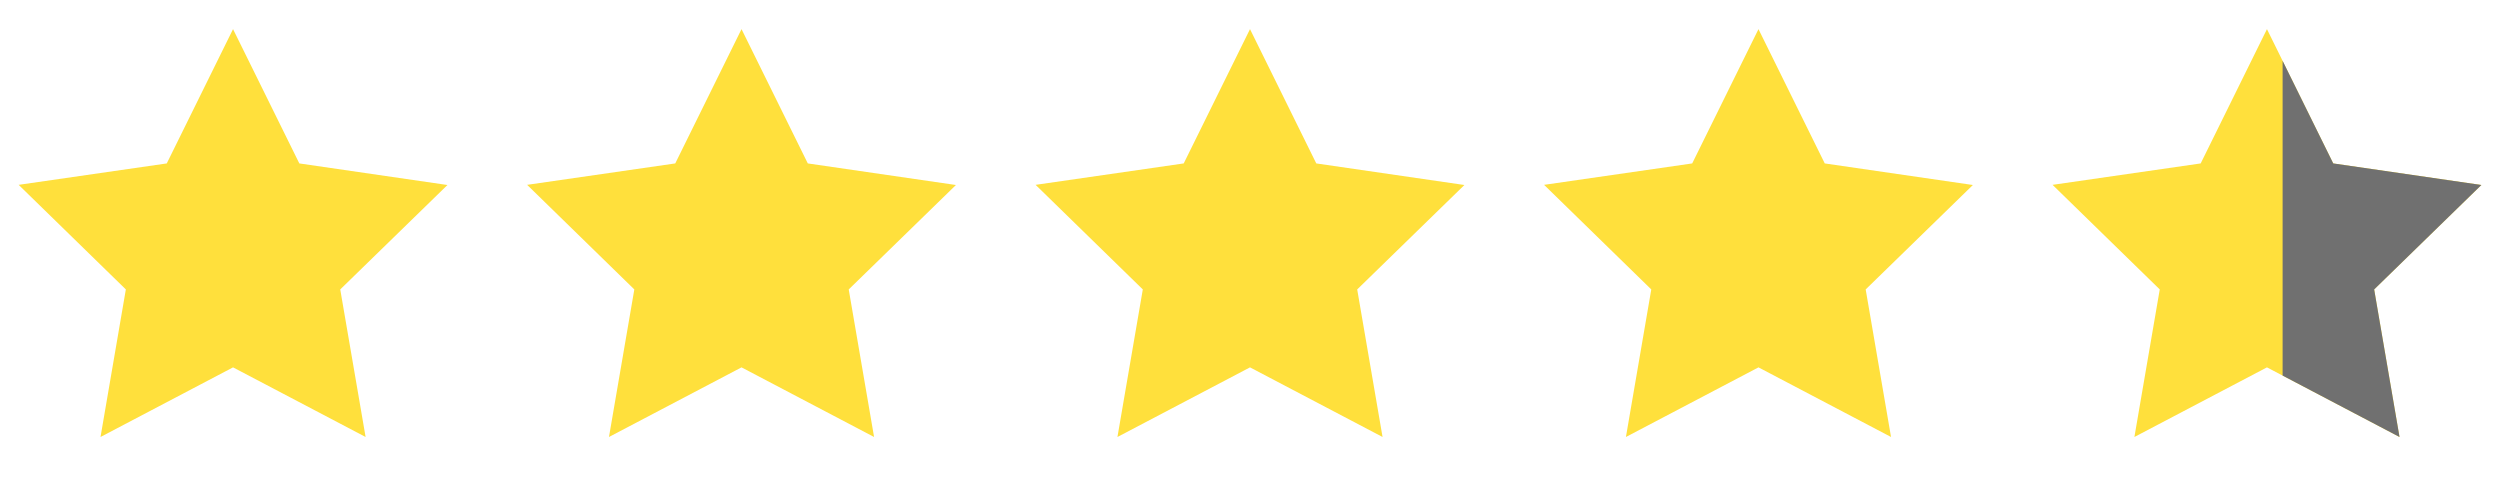 <svg width="92" height="18" viewBox="0 0 92 18" fill="none" xmlns="http://www.w3.org/2000/svg">
<path d="M8.576 1.072L6.137 6.014L0.686 6.802L4.631 10.651L3.699 16.081L8.576 13.519L13.454 16.081L12.521 10.651L16.466 6.808L11.015 6.014L8.576 1.072Z" fill="#FFE03C"/>
<g clip-path="url(#clip0_320_1234)">
<path d="M27.288 1.072L24.849 6.014L19.398 6.802L23.343 10.651L22.41 16.081L27.288 13.519L32.166 16.081L31.233 10.651L35.178 6.808L29.727 6.014L27.288 1.072Z" fill="#FFE03C"/>
</g>
<path d="M46 1.072L43.561 6.014L38.11 6.802L42.055 10.651L41.122 16.081L46 13.519L50.878 16.081L49.945 10.651L53.89 6.808L48.439 6.014L46 1.072Z" fill="#FFE03C"/>
<g clip-path="url(#clip1_320_1234)">
<path d="M64.712 1.072L62.273 6.014L56.822 6.802L60.767 10.651L59.834 16.081L64.712 13.519L69.59 16.081L68.657 10.651L72.602 6.808L67.151 6.014L64.712 1.072Z" fill="#FFE03C"/>
</g>
<path d="M83.424 1.072L80.985 6.014L75.534 6.802L79.479 10.651L78.546 16.081L83.424 13.519L88.302 16.081L87.369 10.651L91.314 6.808L85.863 6.014L83.424 1.072Z" fill="#FFE03C"/>
<path fill-rule="evenodd" clip-rule="evenodd" d="M84 13.821L88.302 16.081L87.369 10.651L91.314 6.808L85.863 6.014L84 2.24V13.821Z" fill="#707070"/>
<defs>
<clipPath id="clip0_320_1234">
<rect width="17.152" height="17.152" fill="white" transform="translate(18.712)"/>
</clipPath>
<clipPath id="clip1_320_1234">
<rect width="17.152" height="17.152" fill="white" transform="translate(56.136)"/>
</clipPath>
</defs>
</svg>
